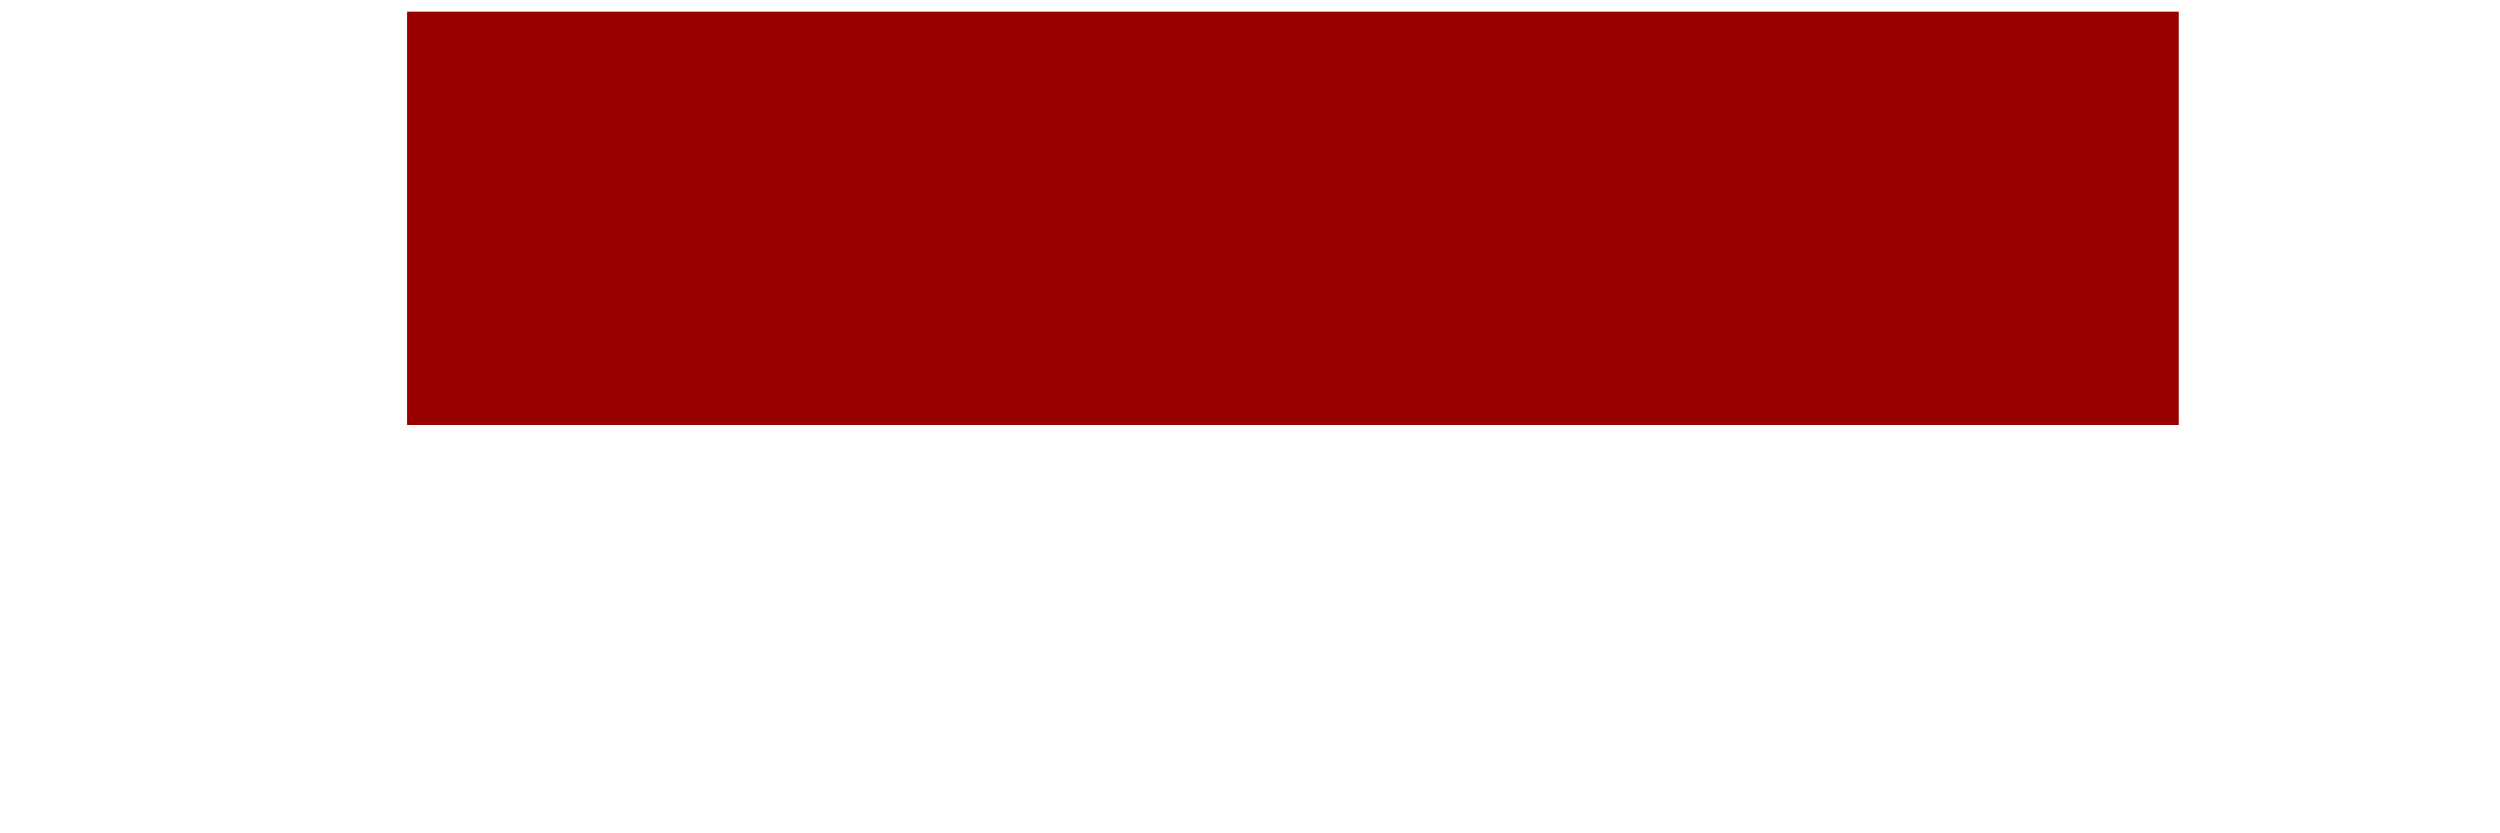 <?xml version="1.0" encoding="utf-8"?>
<!-- Generator: Adobe Illustrator 14.0.0, SVG Export Plug-In  -->
<!DOCTYPE svg PUBLIC "-//W3C//DTD SVG 1.1//EN" "http://www.w3.org/Graphics/SVG/1.1/DTD/svg11.dtd">
<svg version="1.1"
	 xmlns="http://www.w3.org/2000/svg" xmlns:xlink="http://www.w3.org/1999/xlink" xmlns:a="http://ns.adobe.com/AdobeSVGViewerExtensions/3.0/"
	 x="0px" y="0px" width="6px" height="2px" viewBox="-0.977 -0.028 6 2" enable-background="new -0.977 -0.028 6 2"
	 xml:space="preserve">
<defs>
</defs>
<line fill="none" stroke="#990000" stroke-width="0.992" x1="0" y1="0.496" x2="4.252" y2="0.496"/>
</svg>
